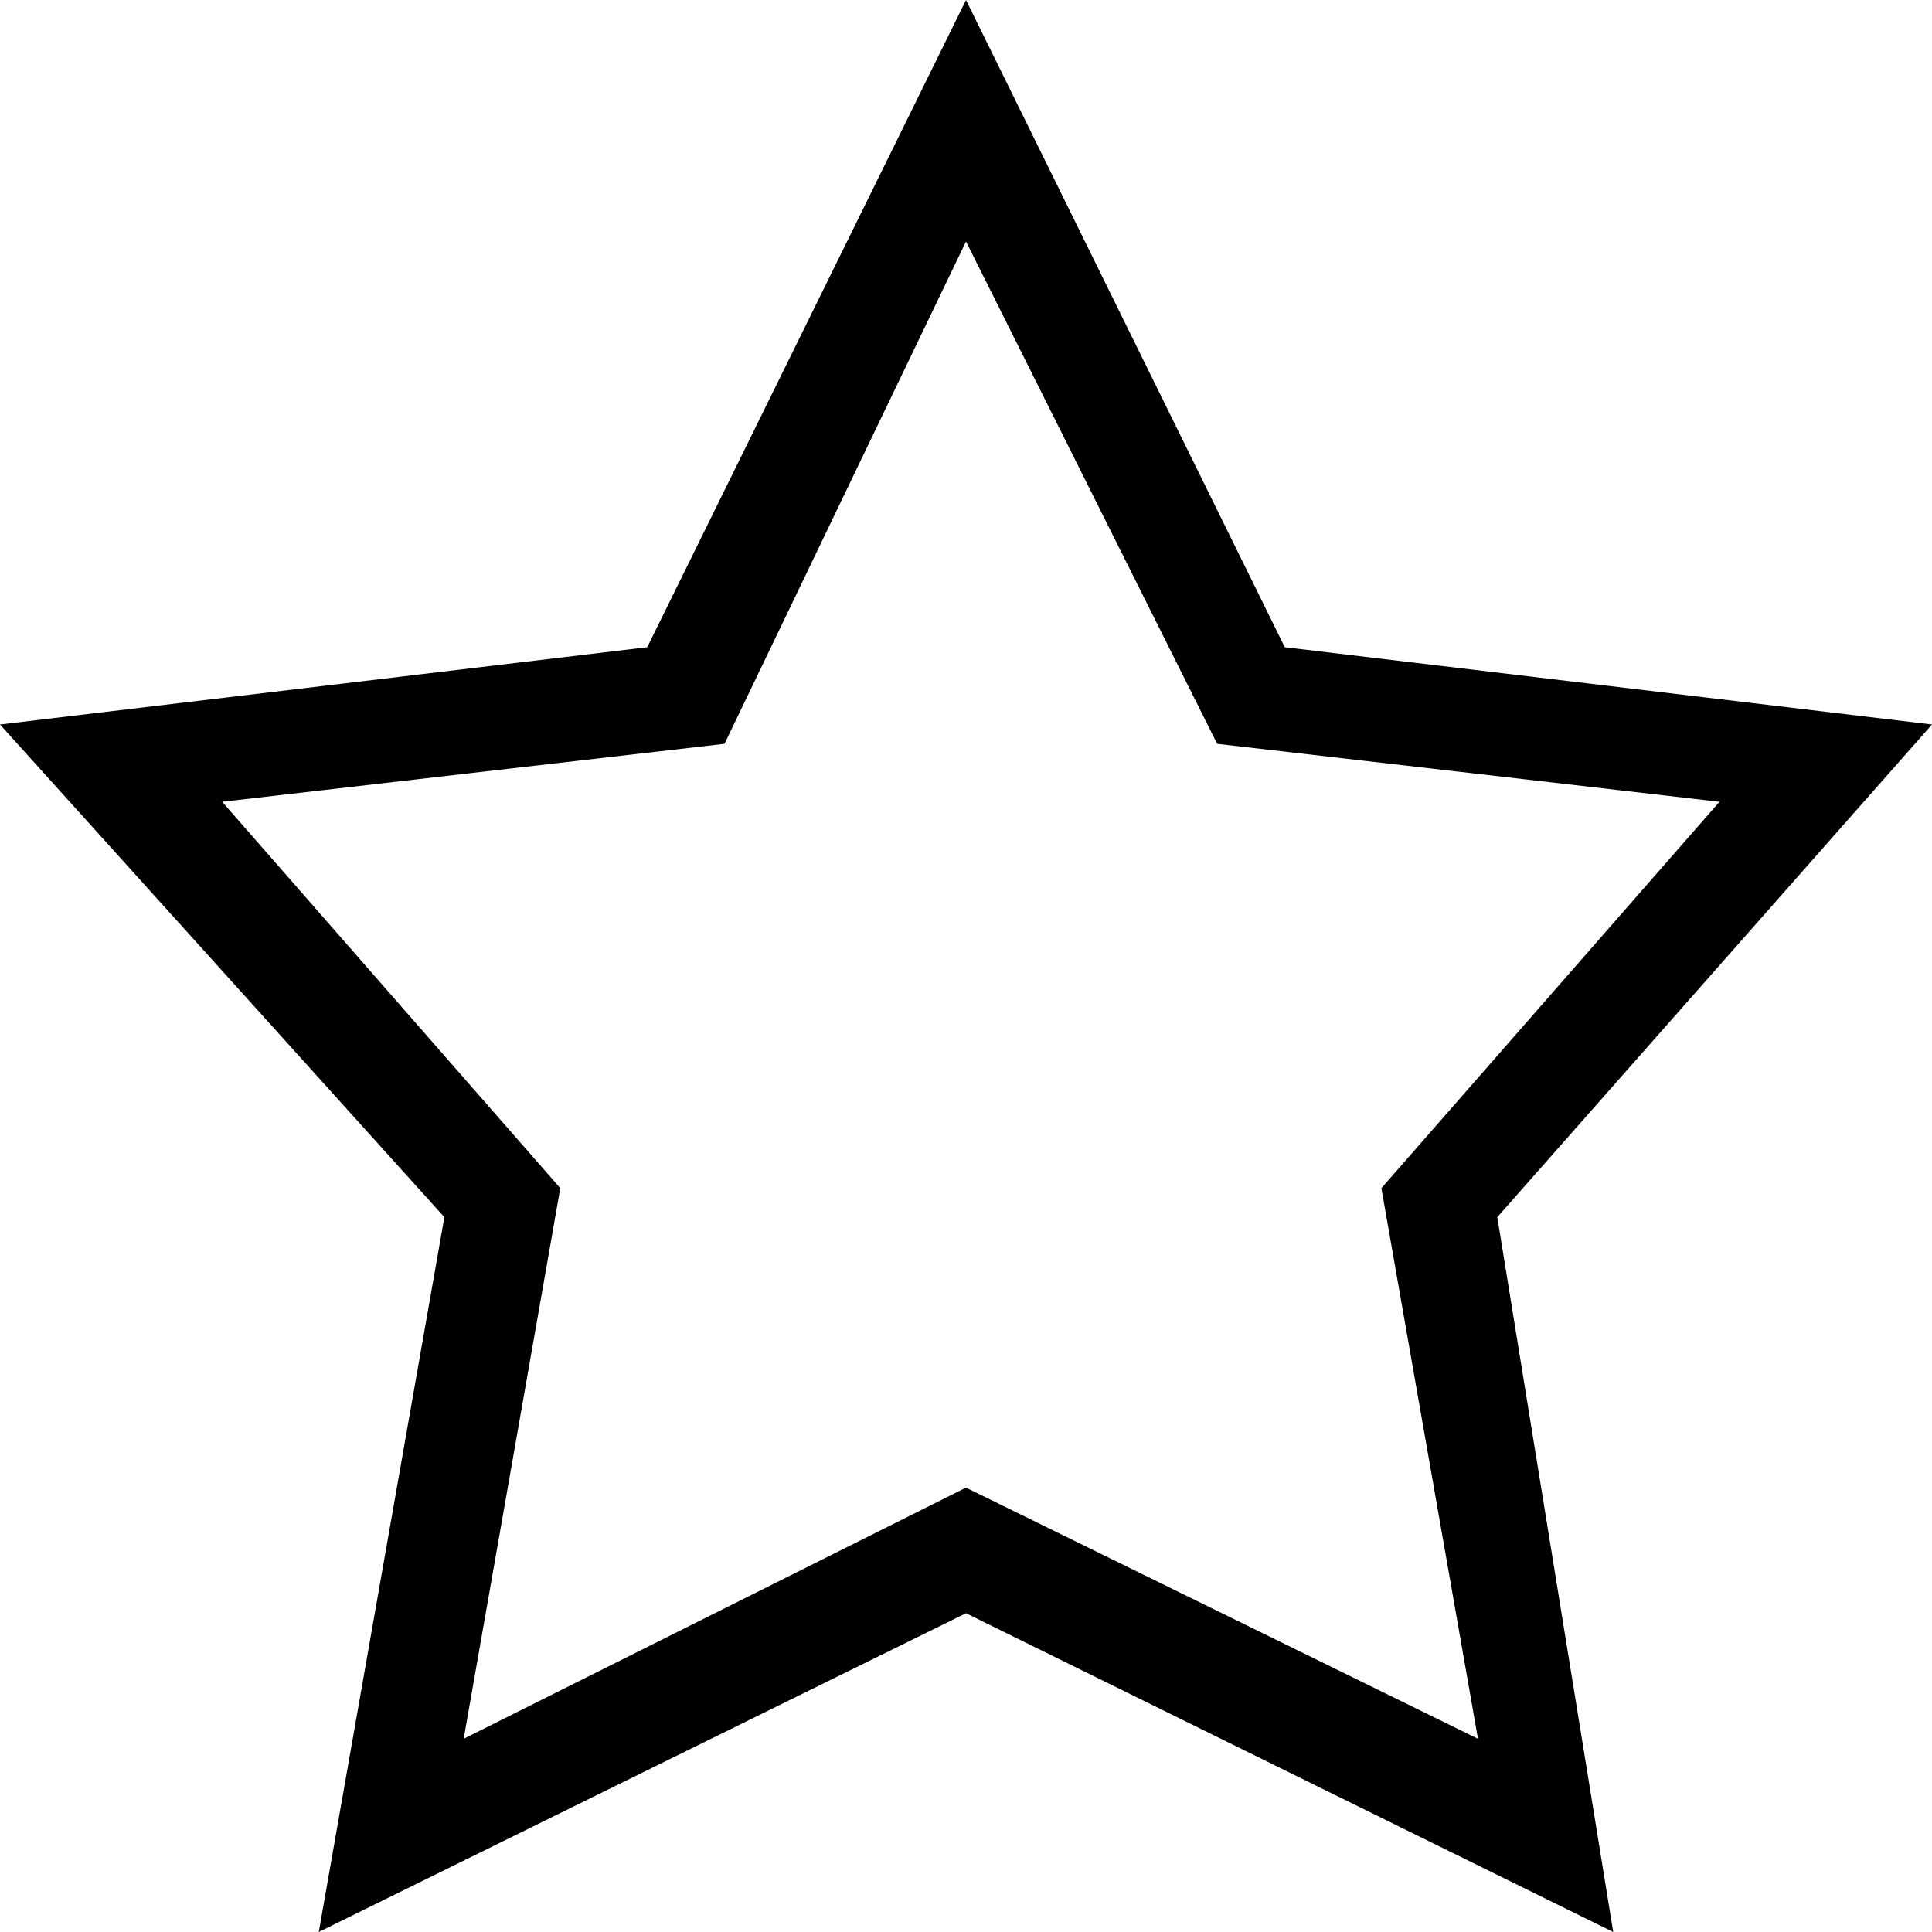 <svg id="twrp-rat-di-ol" viewBox="0 0 20 20"><path d="M10,0L6.7,6.7L0,7.5l4.6,5.1L3.3,20l6.7-3.3l6.7,3.3l-1.2-7.4L20,7.5l-6.7-0.8L10,0z M10,2.5l2.6,5.2l5.2,0.6l-3.5,4l1,5.7L10,15.4L4.8,18l1-5.7l-3.5-4l5.2-0.6L10,2.5z"/></svg>
